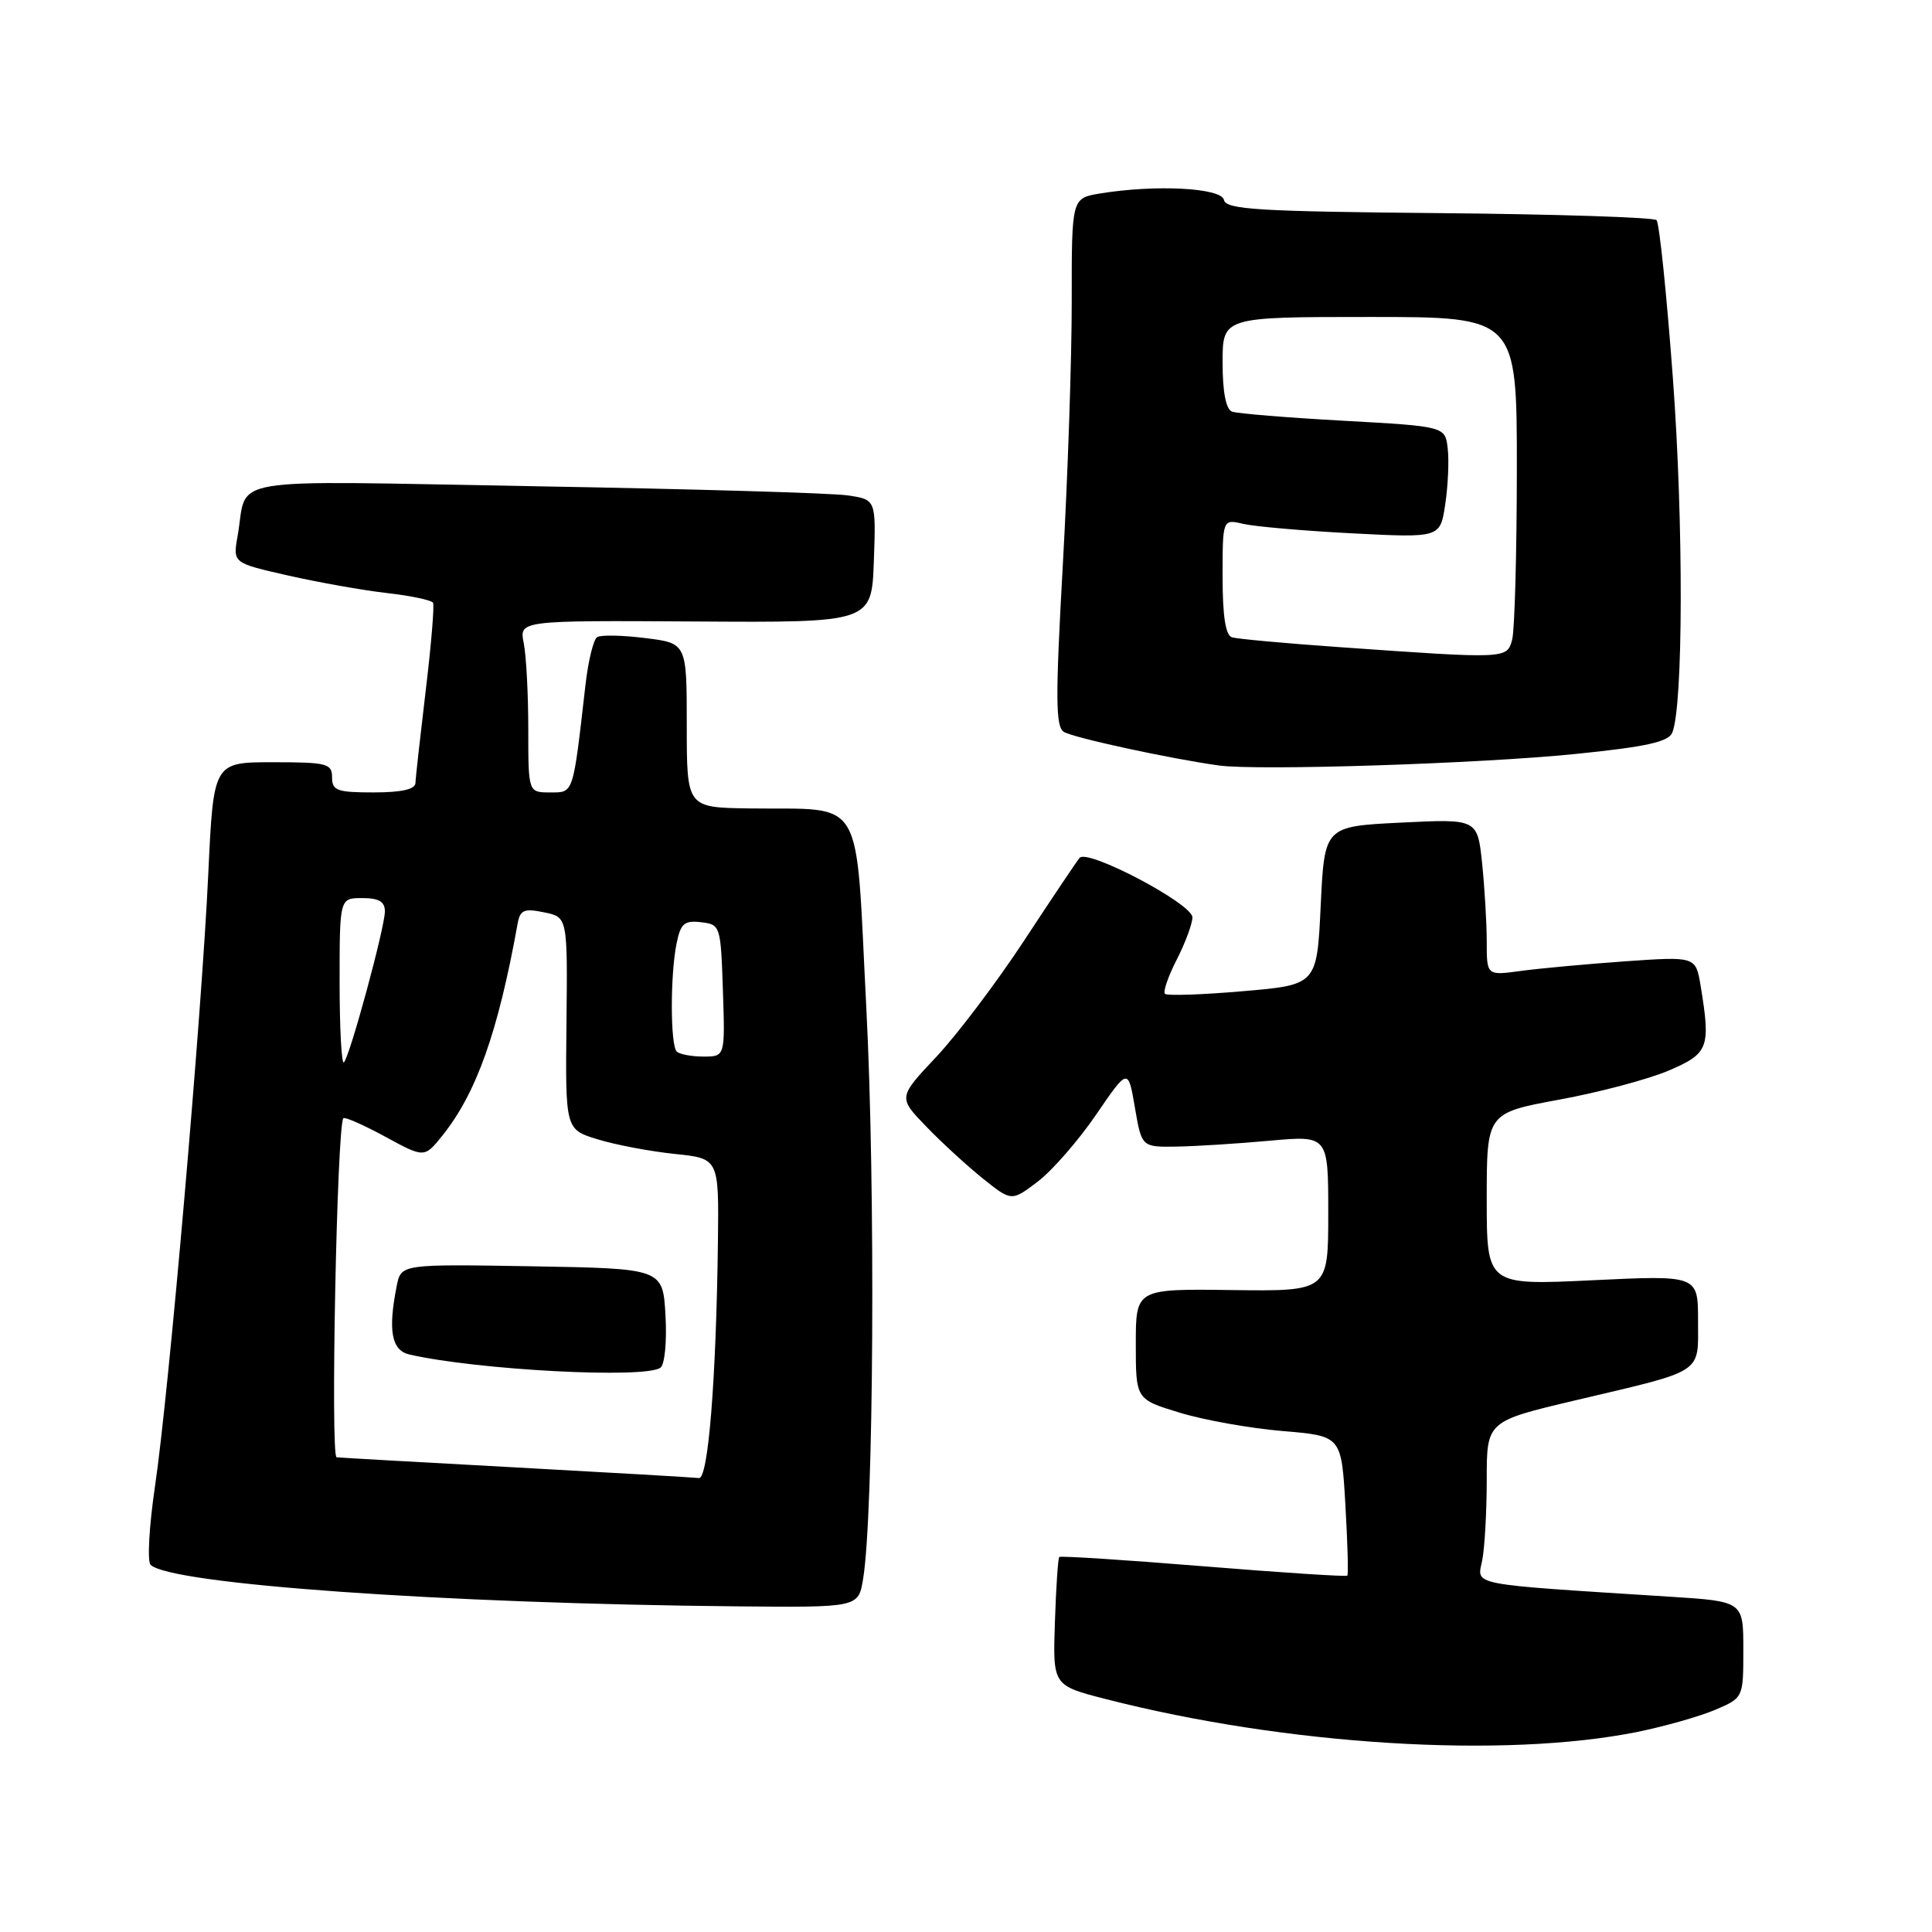 <?xml version="1.0" encoding="UTF-8" standalone="no"?>
<!DOCTYPE svg PUBLIC "-//W3C//DTD SVG 1.1//EN" "http://www.w3.org/Graphics/SVG/1.1/DTD/svg11.dtd" >
<svg xmlns="http://www.w3.org/2000/svg" xmlns:xlink="http://www.w3.org/1999/xlink" version="1.1" viewBox="0 0 256 256">
 <g >
 <path fill="currentColor"
d=" M 217.00 229.48 C 220.57 228.75 225.19 227.44 227.25 226.57 C 231.00 224.97 231.00 224.97 231.00 218.58 C 231.00 212.19 231.00 212.19 221.25 211.57 C 194.28 209.85 195.72 210.13 196.40 206.76 C 196.73 205.11 197.00 200.28 197.00 196.04 C 197.00 188.33 197.00 188.33 208.75 185.55 C 225.97 181.49 225.00 182.12 225.00 175.01 C 225.00 168.97 225.00 168.97 211.00 169.64 C 197.00 170.31 197.00 170.31 197.00 158.89 C 197.00 147.48 197.00 147.48 206.65 145.70 C 211.95 144.73 218.47 142.99 221.15 141.84 C 226.41 139.58 226.69 138.83 225.34 130.61 C 224.69 126.73 224.69 126.73 215.33 127.38 C 210.18 127.75 203.95 128.32 201.48 128.66 C 197.00 129.27 197.00 129.27 197.00 124.78 C 197.00 122.31 196.72 117.64 196.39 114.40 C 195.77 108.50 195.77 108.50 185.64 109.00 C 175.50 109.50 175.50 109.50 175.00 120.00 C 174.50 130.50 174.50 130.50 164.68 131.34 C 159.27 131.81 154.63 131.96 154.36 131.69 C 154.08 131.42 154.79 129.37 155.93 127.14 C 157.07 124.91 158.00 122.39 158.00 121.55 C 158.00 119.76 144.10 112.43 143.05 113.67 C 142.67 114.13 139.38 119.03 135.75 124.56 C 132.12 130.09 126.87 137.05 124.08 140.02 C 119.00 145.42 119.00 145.42 122.75 149.29 C 124.81 151.43 128.20 154.53 130.27 156.19 C 134.04 159.20 134.04 159.20 137.52 156.56 C 139.43 155.10 142.90 151.12 145.24 147.70 C 149.48 141.50 149.48 141.50 150.38 146.75 C 151.28 152.00 151.28 152.00 155.89 151.93 C 158.43 151.89 163.99 151.54 168.25 151.15 C 176.00 150.45 176.00 150.45 176.00 160.77 C 176.00 171.10 176.00 171.10 163.25 170.94 C 150.50 170.77 150.50 170.77 150.50 178.09 C 150.50 185.42 150.50 185.42 156.33 187.19 C 159.53 188.17 165.66 189.26 169.95 189.62 C 177.74 190.27 177.74 190.27 178.27 199.38 C 178.56 204.40 178.68 208.63 178.53 208.78 C 178.39 208.94 169.81 208.38 159.46 207.54 C 149.12 206.70 140.52 206.14 140.36 206.31 C 140.19 206.47 139.93 210.37 139.78 214.97 C 139.50 223.33 139.50 223.33 146.50 225.13 C 170.44 231.27 199.33 233.05 217.00 229.48 Z  M 114.36 209.25 C 115.78 200.78 116.02 157.31 114.79 133.51 C 113.31 104.79 114.81 107.34 99.25 107.12 C 91.00 107.00 91.00 107.00 91.00 96.12 C 91.00 85.23 91.00 85.23 85.52 84.55 C 82.50 84.17 79.63 84.11 79.13 84.42 C 78.64 84.72 77.94 87.57 77.58 90.74 C 75.90 105.41 76.04 105.00 72.89 105.00 C 70.00 105.00 70.00 105.00 70.00 96.62 C 70.00 92.02 69.73 86.89 69.40 85.23 C 68.79 82.21 68.79 82.21 92.15 82.35 C 115.50 82.50 115.50 82.50 115.79 74.34 C 116.08 66.19 116.08 66.19 112.29 65.64 C 110.21 65.33 91.56 64.79 70.85 64.43 C 28.64 63.69 32.91 62.97 31.48 71.05 C 30.85 74.60 30.85 74.60 38.18 76.26 C 42.20 77.17 48.09 78.22 51.26 78.58 C 54.43 78.94 57.18 79.52 57.38 79.87 C 57.57 80.22 57.14 85.45 56.41 91.50 C 55.69 97.55 55.07 103.06 55.05 103.75 C 55.02 104.59 53.21 105.00 49.50 105.00 C 44.67 105.00 44.00 104.76 44.00 103.00 C 44.00 101.17 43.33 101.00 36.14 101.00 C 28.29 101.00 28.29 101.00 27.60 115.75 C 26.72 134.61 22.37 184.63 20.53 197.00 C 19.76 202.22 19.50 206.88 19.95 207.34 C 22.49 209.91 58.67 212.48 97.62 212.85 C 113.74 213.00 113.74 213.00 114.36 209.25 Z  M 208.71 99.91 C 218.09 98.96 221.07 98.31 221.58 97.09 C 223.04 93.60 223.09 69.37 221.67 50.17 C 220.84 38.98 219.87 29.53 219.50 29.17 C 219.13 28.80 206.16 28.38 190.67 28.24 C 166.66 28.02 162.45 27.76 162.18 26.49 C 161.83 24.88 153.09 24.43 145.75 25.64 C 142.00 26.26 142.00 26.26 142.01 39.88 C 142.02 47.37 141.49 63.10 140.83 74.83 C 139.84 92.54 139.86 96.30 140.97 96.98 C 142.24 97.76 154.98 100.52 161.50 101.43 C 166.66 102.14 195.94 101.20 208.71 99.91 Z  M 68.50 194.45 C 55.85 193.76 45.10 193.16 44.60 193.10 C 43.77 193.01 44.65 149.02 45.50 148.17 C 45.70 147.97 48.20 149.07 51.05 150.62 C 56.23 153.44 56.23 153.44 58.62 150.47 C 63.13 144.84 66.00 136.76 68.59 122.37 C 68.92 120.57 69.45 120.34 72.09 120.89 C 75.21 121.52 75.21 121.52 75.06 135.59 C 74.91 149.66 74.91 149.66 79.20 150.97 C 81.57 151.70 86.15 152.56 89.38 152.90 C 95.26 153.50 95.26 153.50 95.13 164.50 C 94.90 182.85 93.84 196.02 92.61 195.85 C 92.00 195.77 81.15 195.14 68.50 194.45 Z  M 87.51 181.23 C 88.08 180.82 88.38 177.77 88.18 174.29 C 87.83 168.09 87.83 168.09 70.49 167.79 C 53.15 167.50 53.15 167.50 52.57 170.38 C 51.39 176.31 51.87 178.93 54.25 179.48 C 63.26 181.54 85.47 182.71 87.51 181.23 Z  M 45.00 130.17 C 45.00 119.00 45.00 119.00 48.00 119.00 C 50.20 119.00 51.00 119.47 51.00 120.76 C 51.00 122.89 46.36 139.97 45.57 140.77 C 45.26 141.08 45.00 136.31 45.00 130.17 Z  M 89.67 139.33 C 88.82 138.49 88.80 129.25 89.64 125.07 C 90.18 122.36 90.66 121.94 92.89 122.20 C 95.46 122.50 95.50 122.64 95.79 131.25 C 96.08 140.00 96.08 140.00 93.21 140.00 C 91.63 140.00 90.03 139.70 89.67 139.33 Z  M 177.50 85.75 C 170.35 85.25 163.94 84.66 163.25 84.45 C 162.39 84.18 162.00 81.66 162.00 76.41 C 162.00 68.77 162.00 68.77 164.75 69.42 C 166.26 69.77 172.75 70.34 179.17 70.67 C 190.84 71.27 190.84 71.27 191.50 66.83 C 191.87 64.38 192.02 61.06 191.83 59.44 C 191.50 56.50 191.50 56.50 178.00 55.75 C 170.57 55.34 163.94 54.80 163.25 54.54 C 162.44 54.23 162.00 51.94 162.00 48.03 C 162.00 42.00 162.00 42.00 181.50 42.00 C 201.00 42.00 201.00 42.00 200.99 62.25 C 200.98 73.39 200.70 83.51 200.37 84.75 C 199.68 87.32 199.71 87.32 177.50 85.75 Z "/>
</g>
</svg>